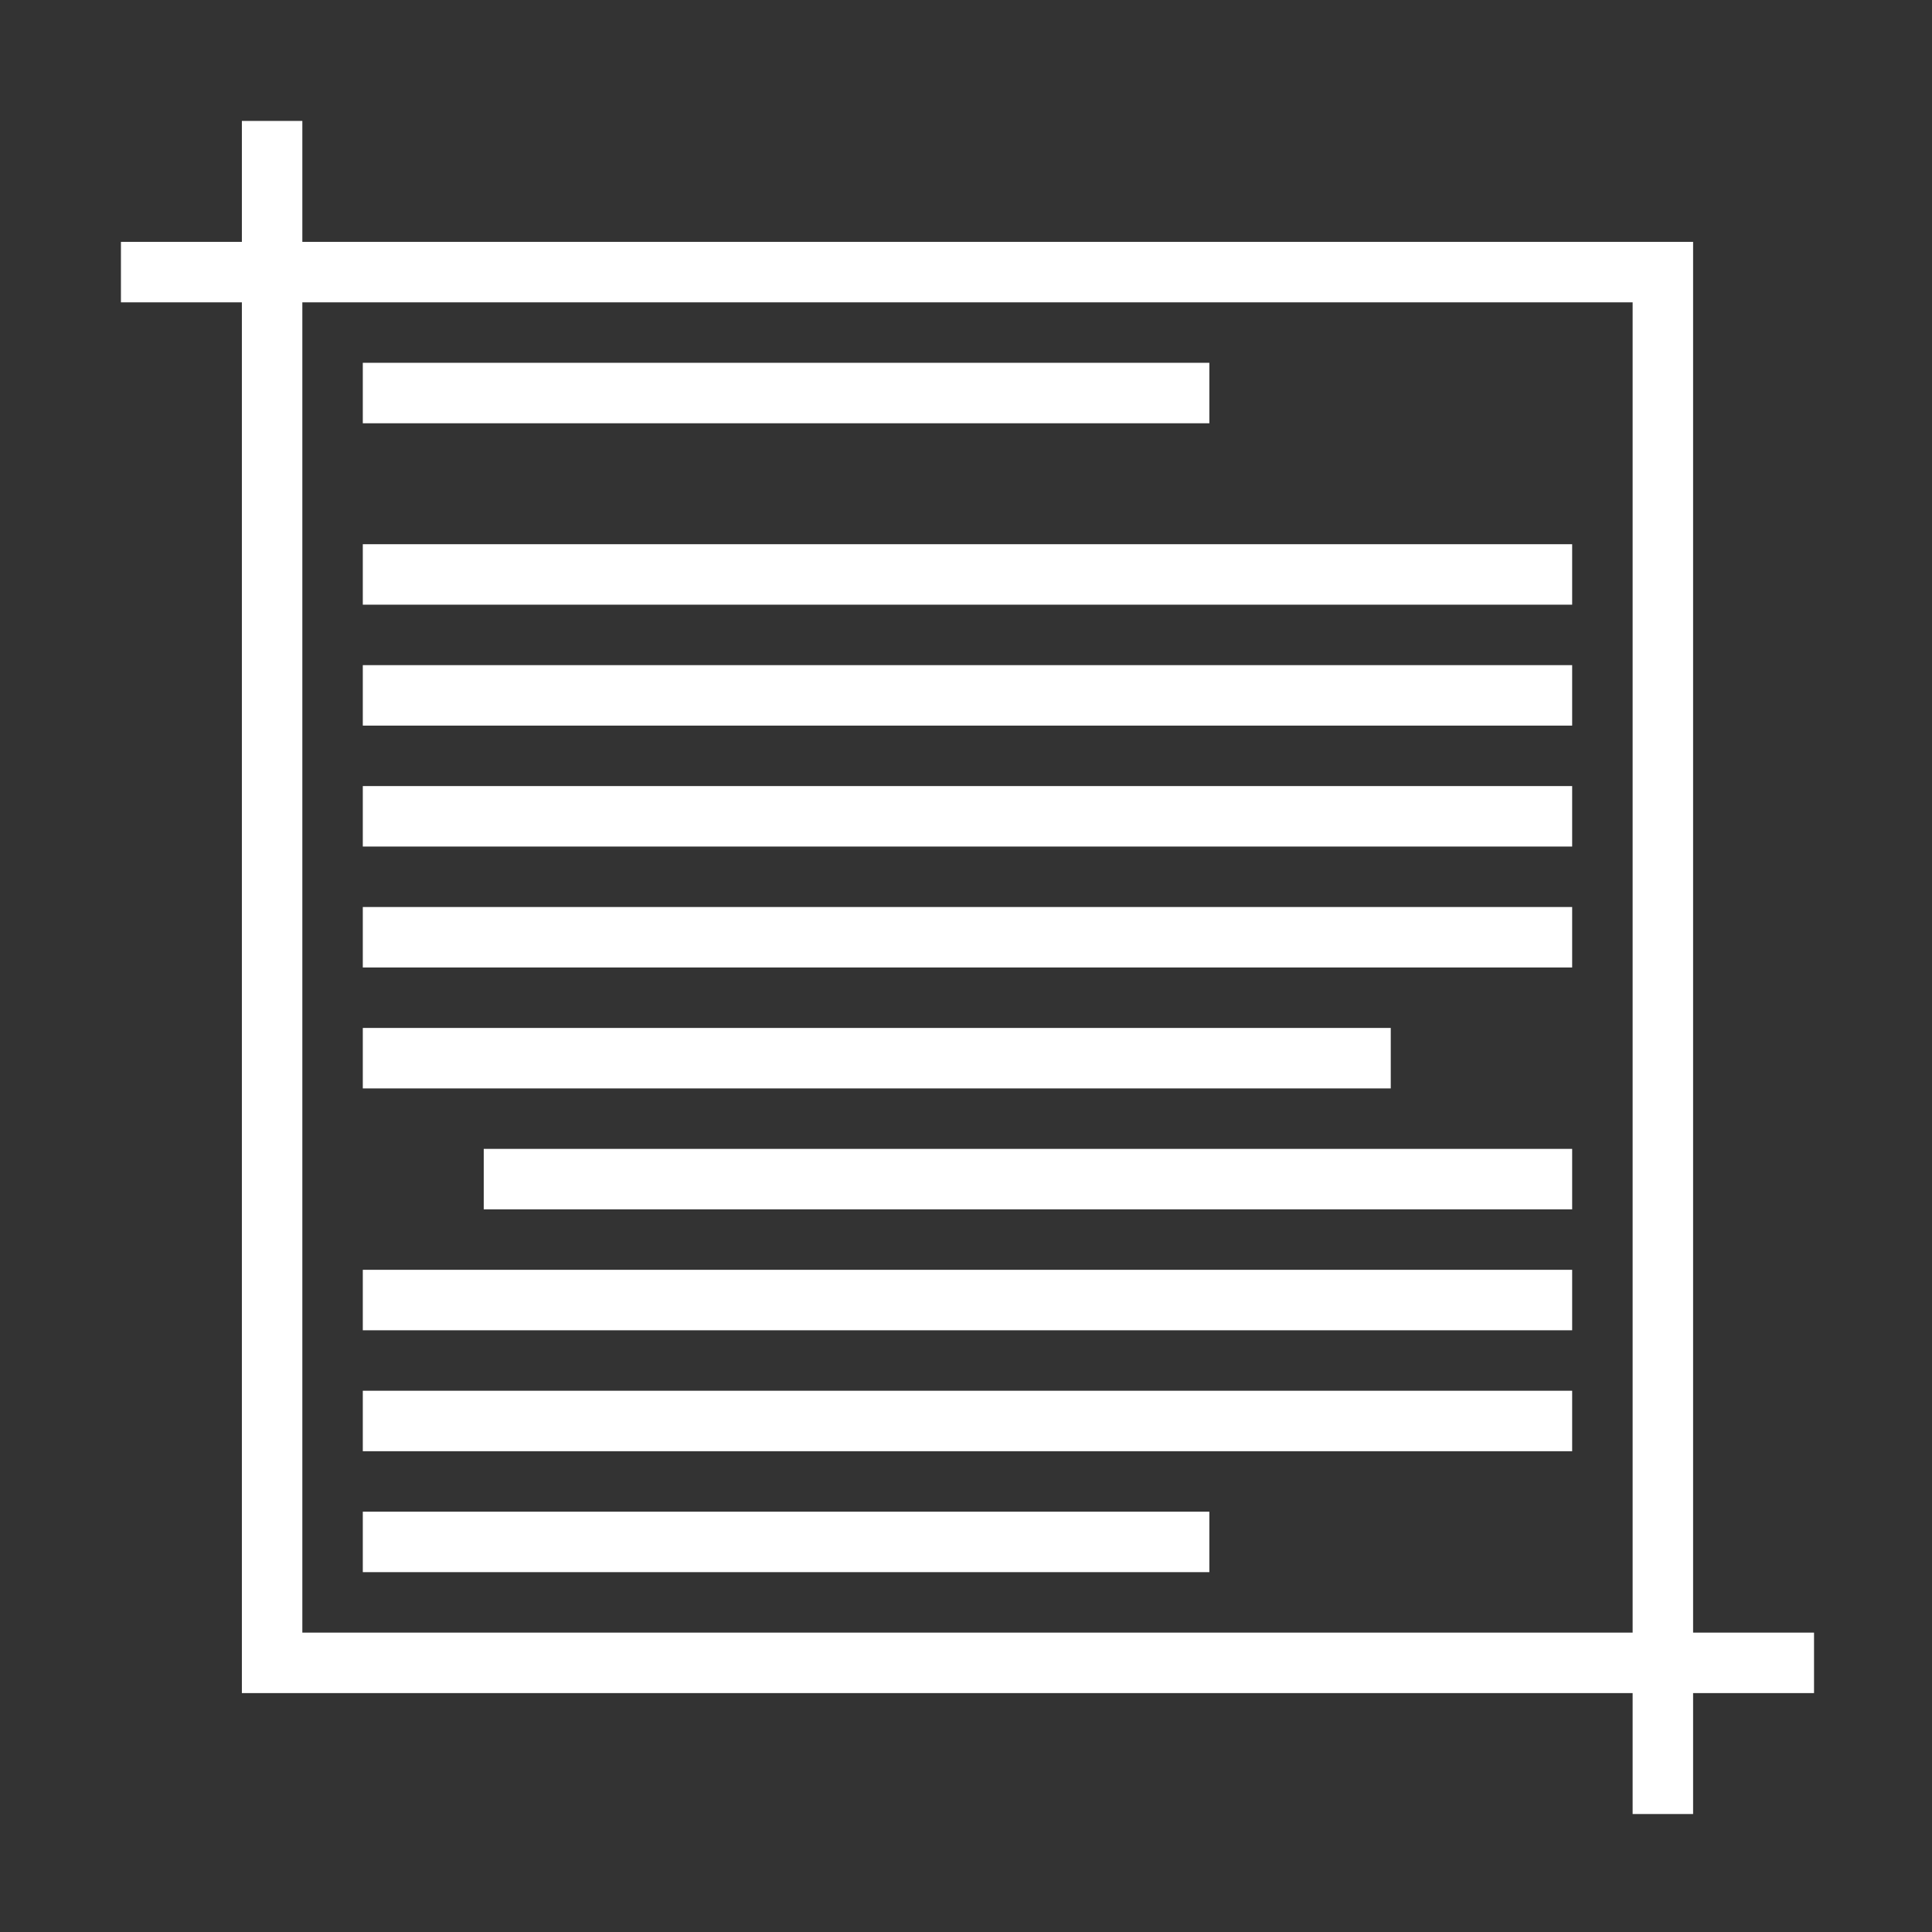 <svg height="32" viewBox="0 0 8.467 8.467" width="32" xmlns="http://www.w3.org/2000/svg"><rect x="0" y="0" width="8.467" height="8.467" fill="#333333" stroke="none"/><style type="text/css" id="current-color-scheme">.ColorScheme-Text{color:#ffffff;}</style><g style="fill:currentColor;fill-opacity:1;stroke:none" class="ColorScheme-Text" transform="scale(.265)"><path d="m6 6v1h14v-1zm0 3v1h20v-1zm0 2v1h20v-1zm0 2v1h20v-1zm0 2v1h20v-1zm0 2v1h17v-1zm2 2v1h18v-1zm-2 2v1h20v-1zm0 2v1h20v-1zm0 2v1h14v-1z"/><path d="m4 2v2h-2v1h2v23h23v2h1v-2h2v-1h-2v-23h-23v-2zm1 3h22v22h-22z"/></g></svg>